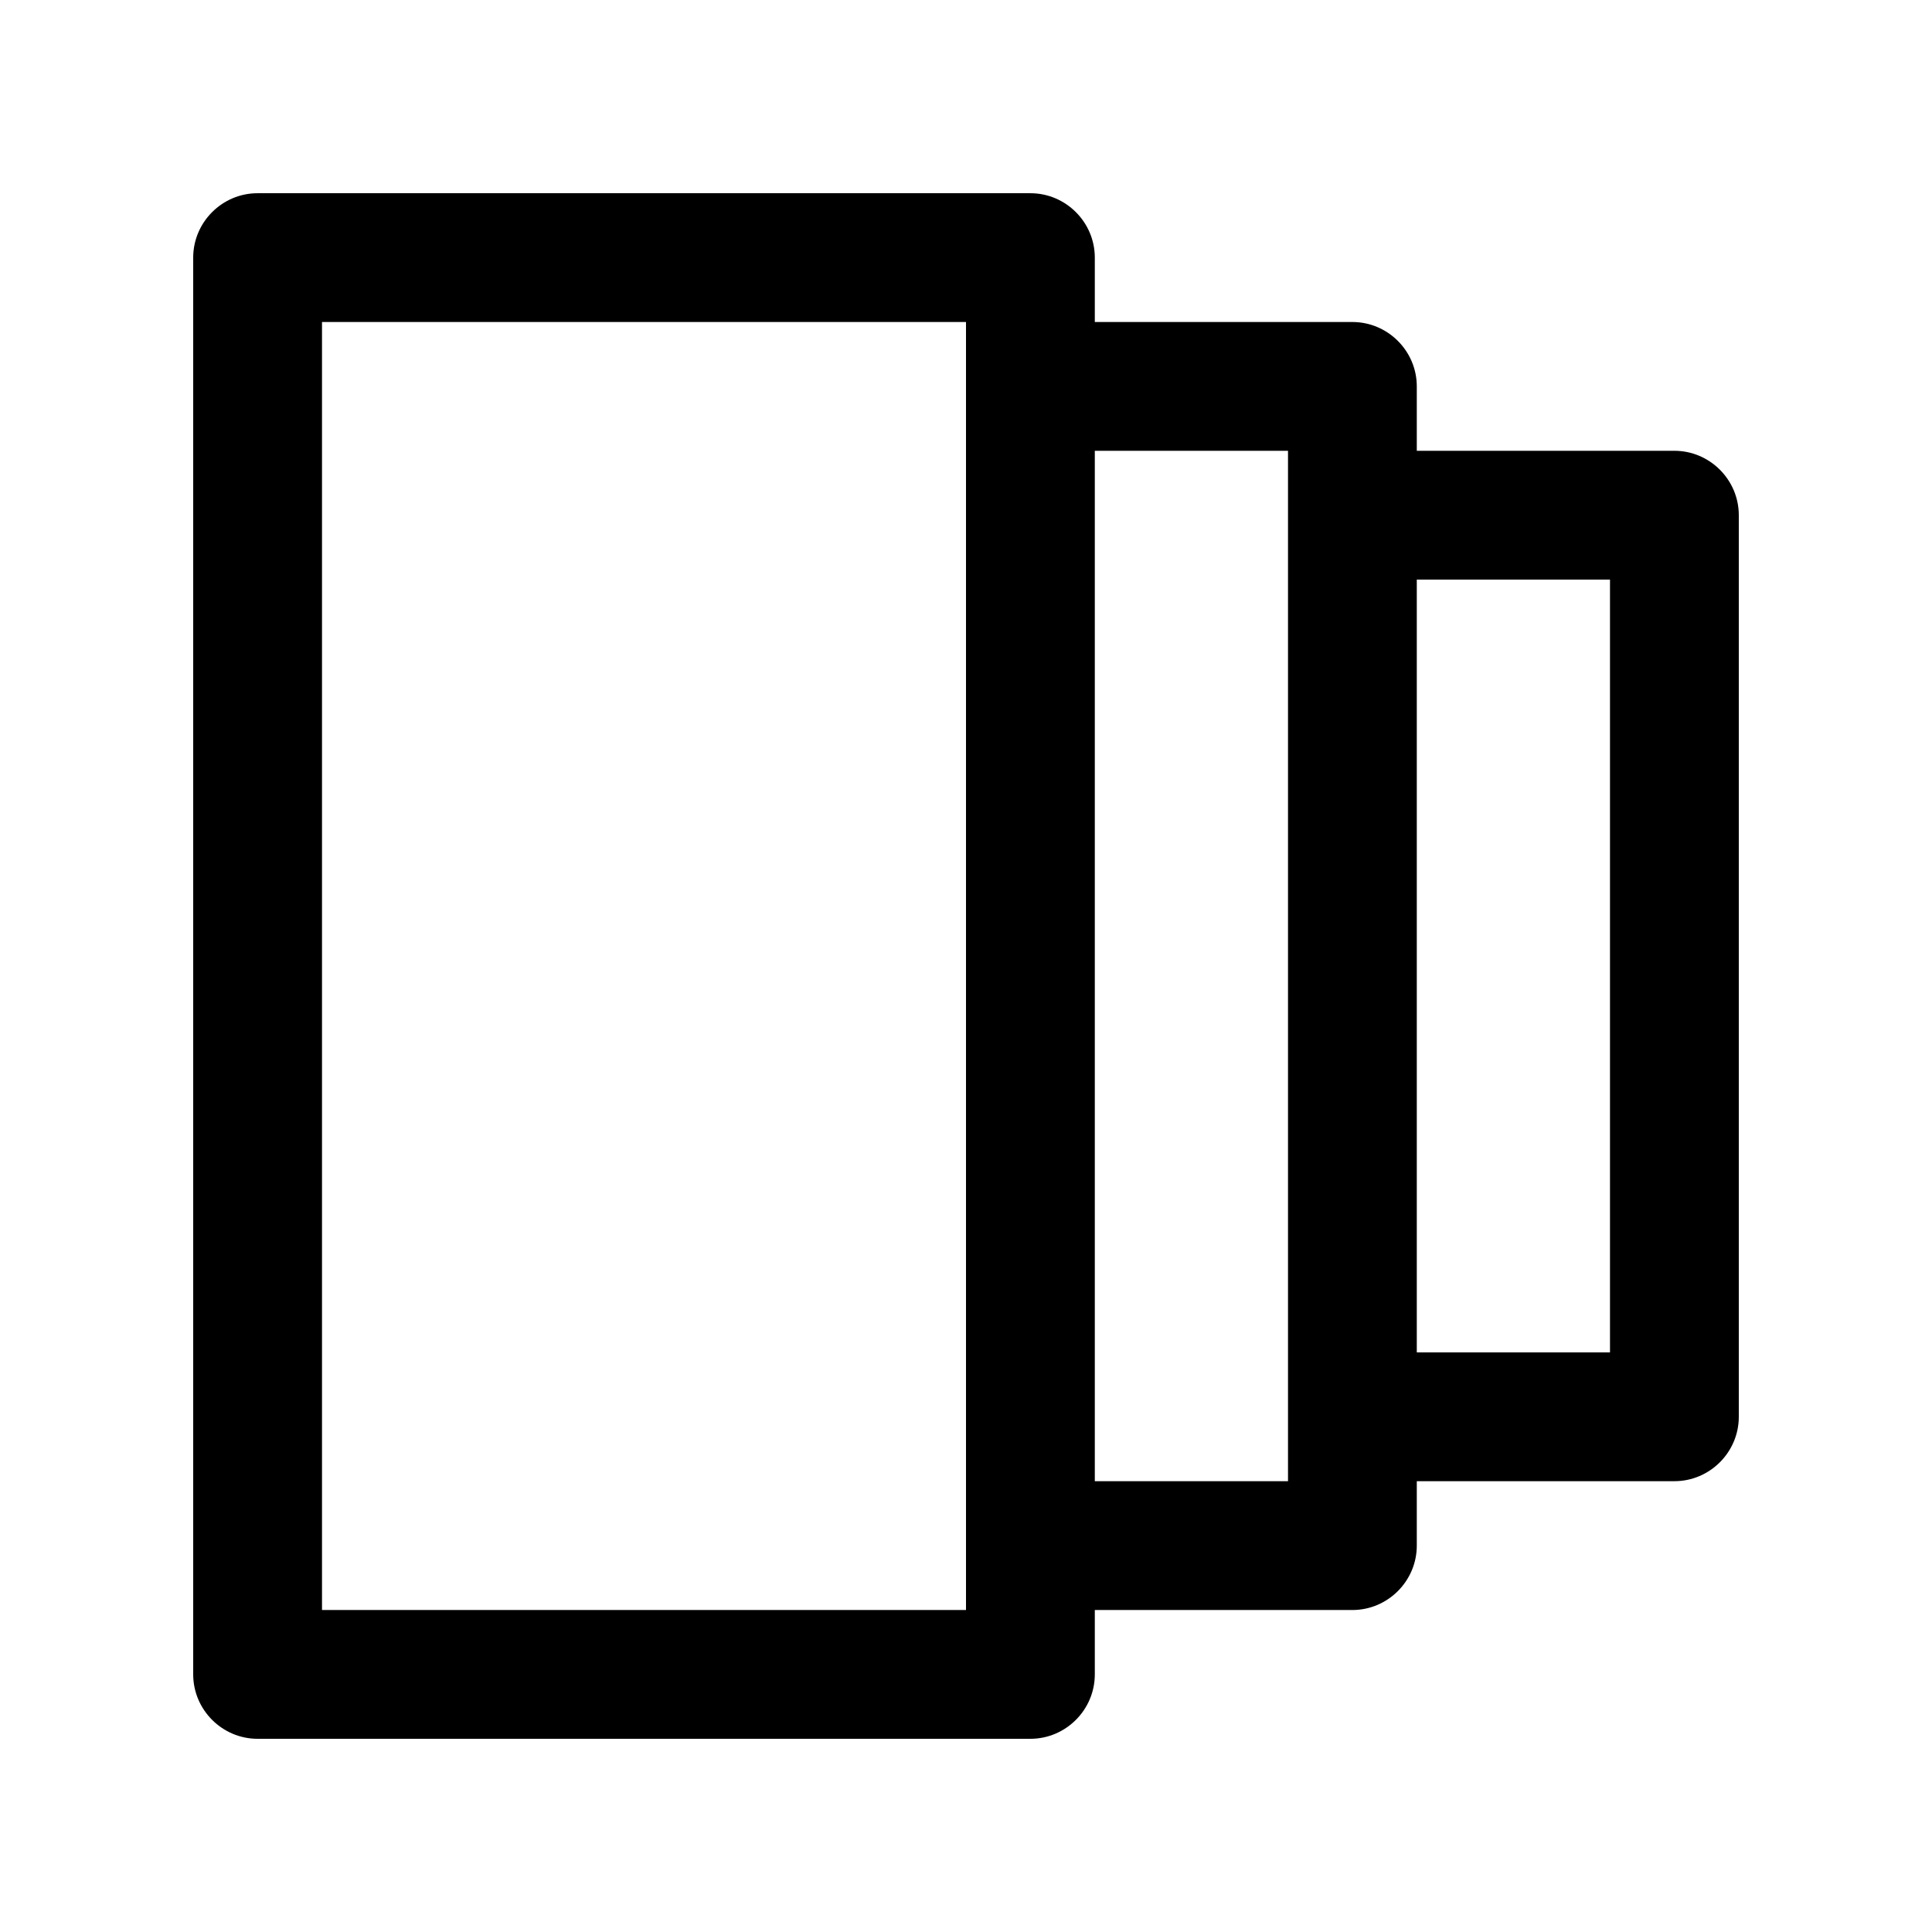 <?xml version="1.0" encoding="utf-8"?>
<!-- Generator: Adobe Illustrator 16.0.0, SVG Export Plug-In . SVG Version: 6.00 Build 0)  -->
<!DOCTYPE svg PUBLIC "-//W3C//DTD SVG 1.0//EN" "http://www.w3.org/TR/2001/REC-SVG-20010904/DTD/svg10.dtd">
<svg version="1.0" id="Layer_1" xmlns="http://www.w3.org/2000/svg" xmlns:xlink="http://www.w3.org/1999/xlink" x="0px" y="0px"
	 width="100px" height="100px" viewBox="0 0 100 100" enable-background="new 0 0 100 100" xml:space="preserve">
<path d="M86.667,23.333H73.333V20c0-1.833-1.5-3.333-3.333-3.333H56.667v-3.333c0-1.833-1.501-3.333-3.334-3.333h-40
	C11.501,10,10,11.5,10,13.333v73.333C10,88.5,11.501,90,13.333,90h40c1.833,0,3.334-1.5,3.334-3.334v-3.332H70
	c1.833,0,3.333-1.502,3.333-3.334v-3.334h13.334c1.832,0,3.333-1.5,3.333-3.332V26.667C90,24.834,88.499,23.333,86.667,23.333z
	 M50,83.334H16.667V16.667H50V83.334z M66.667,76.666h-10V23.333h10V76.666z M83.333,70h-10V30h10V70z"/>
</svg>
